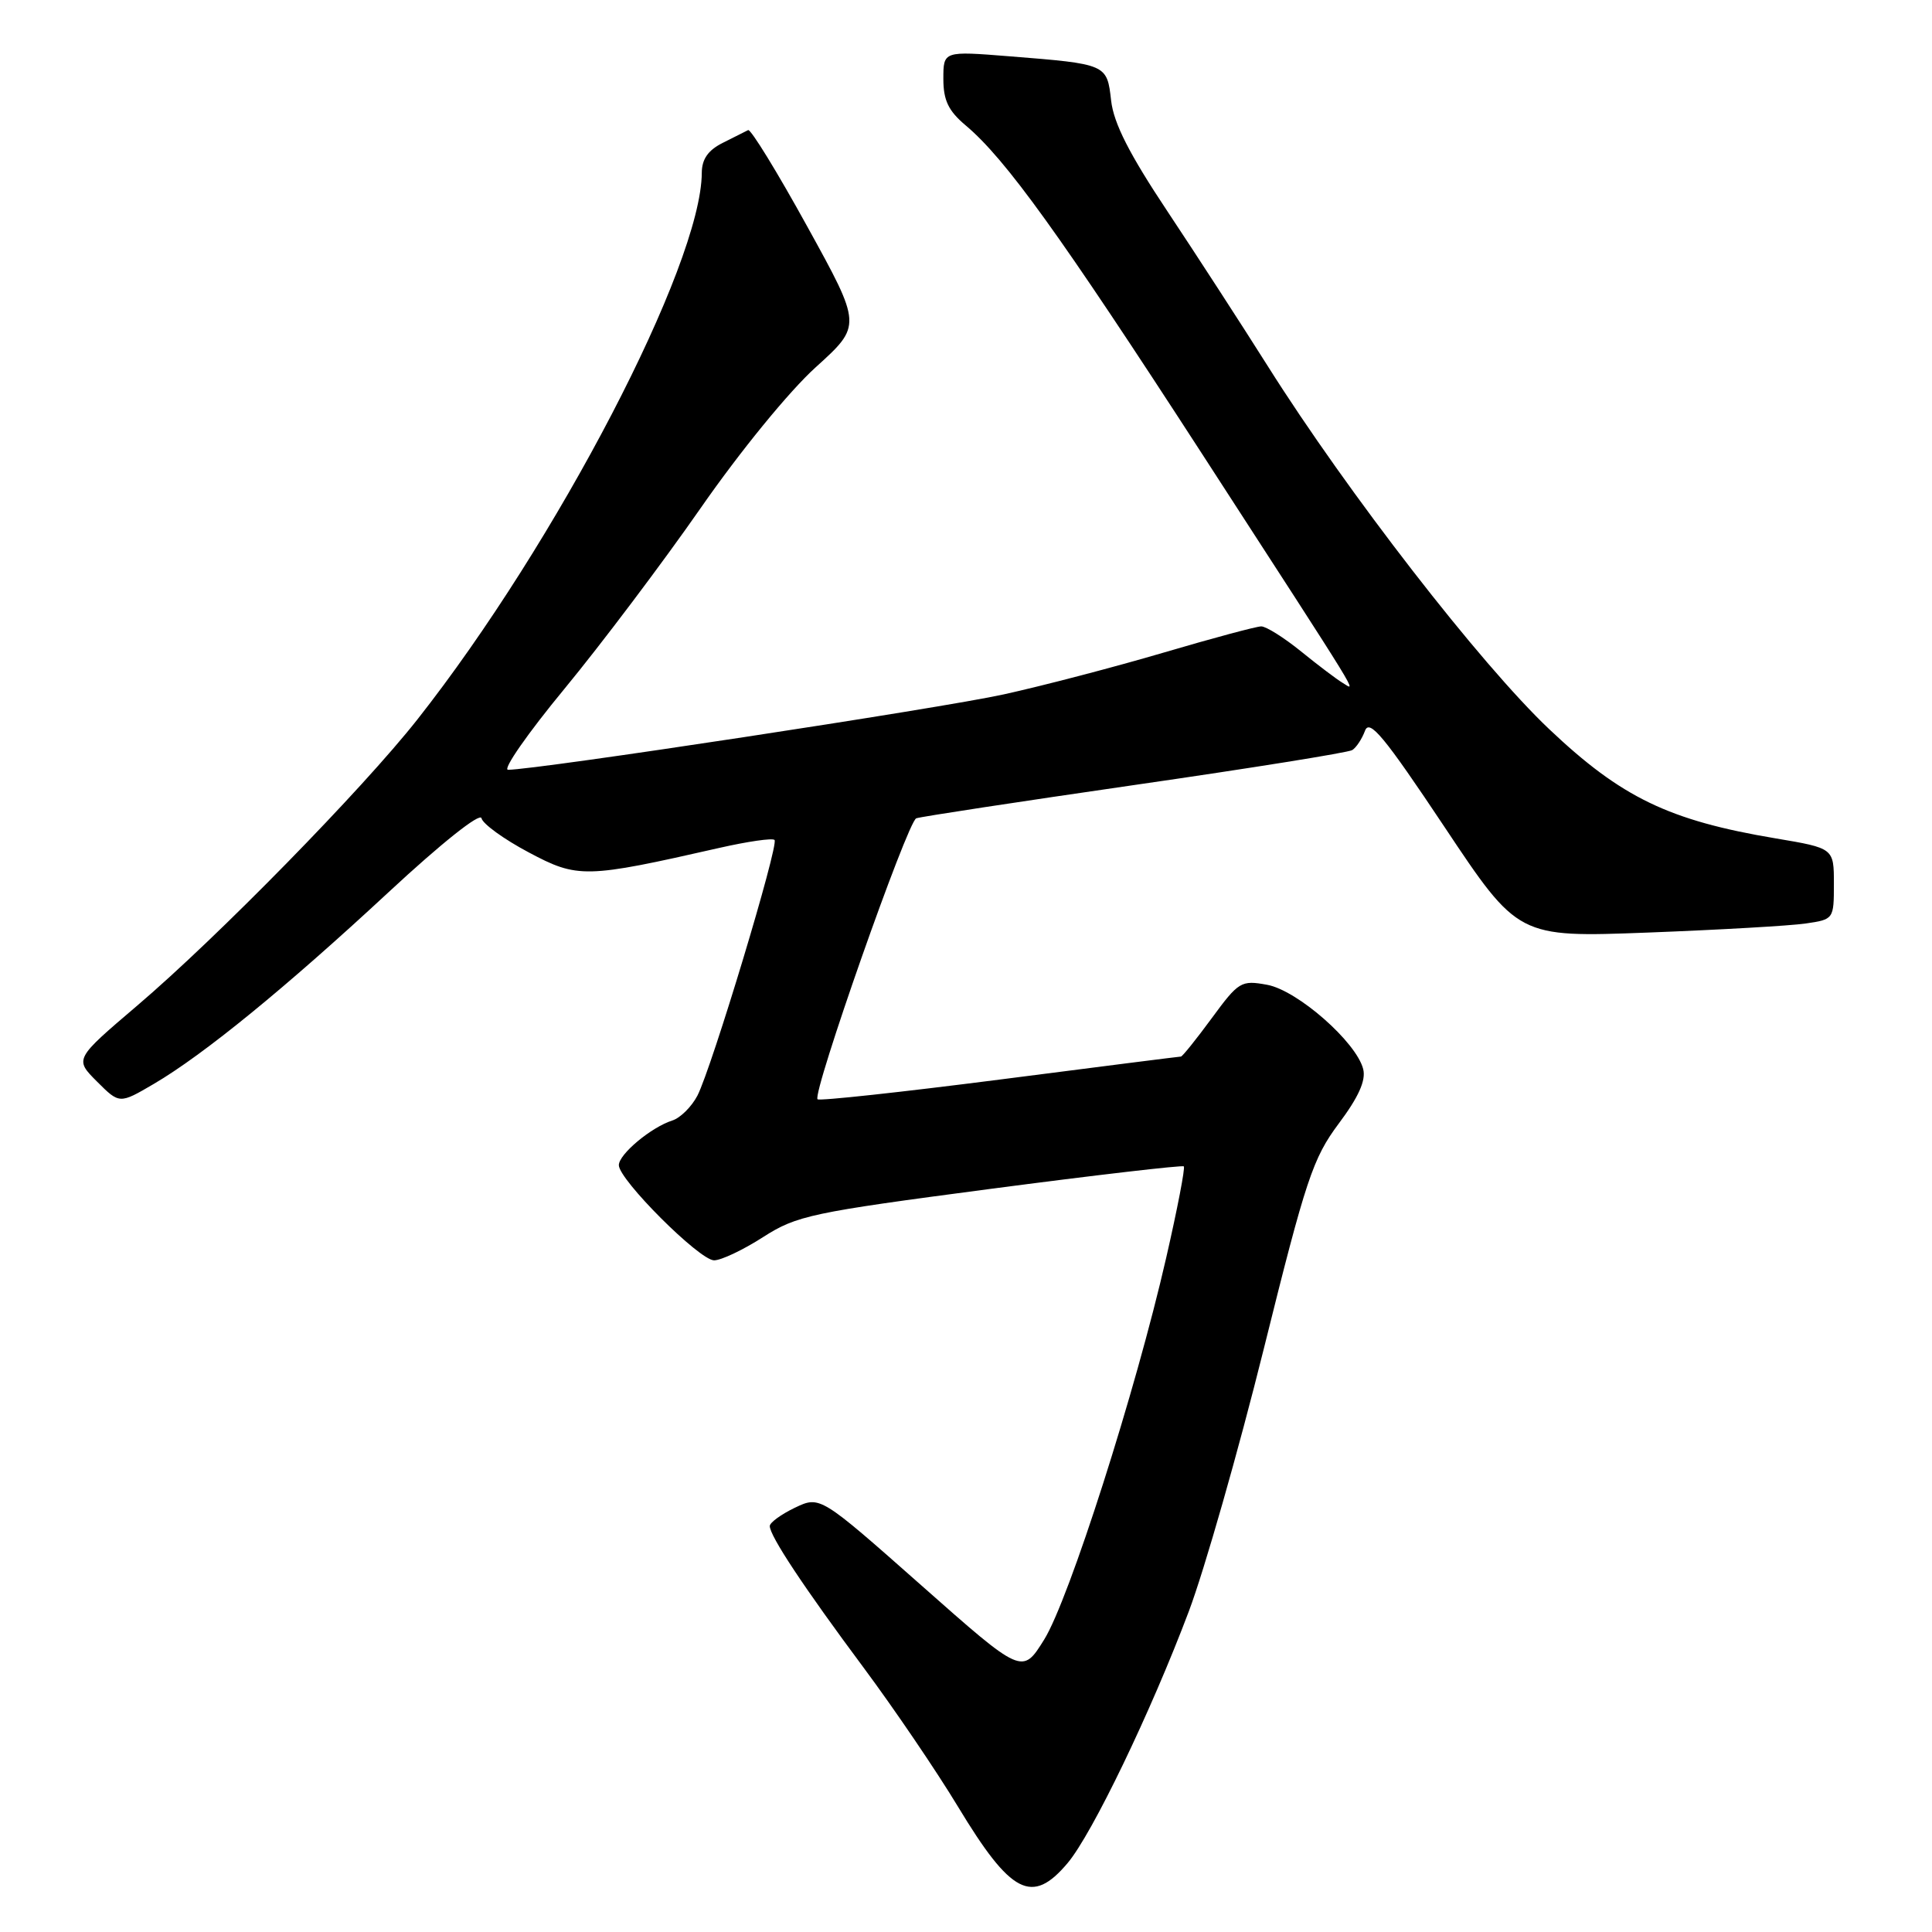 <?xml version="1.0" encoding="UTF-8" standalone="no"?>
<!DOCTYPE svg PUBLIC "-//W3C//DTD SVG 1.1//EN" "http://www.w3.org/Graphics/SVG/1.1/DTD/svg11.dtd" >
<svg xmlns="http://www.w3.org/2000/svg" xmlns:xlink="http://www.w3.org/1999/xlink" version="1.1" viewBox="0 0 256 256">
 <g >
 <path fill="currentColor"
d=" M 141.47 246.86 C 144.73 242.98 152.50 226.85 157.53 213.50 C 159.60 208.00 164.07 192.35 167.46 178.72 C 173.05 156.21 173.96 153.48 177.39 148.88 C 180.02 145.37 181.01 143.16 180.63 141.66 C 179.73 138.08 171.91 131.22 167.90 130.49 C 164.45 129.86 164.13 130.06 160.56 134.92 C 158.51 137.71 156.67 140.00 156.48 140.00 C 156.29 140.00 145.48 141.37 132.45 143.05 C 119.42 144.72 108.57 145.90 108.33 145.66 C 107.58 144.91 120.25 108.84 121.41 108.43 C 122.01 108.21 135.04 106.23 150.36 104.01 C 165.68 101.80 178.65 99.72 179.18 99.39 C 179.71 99.06 180.47 97.91 180.87 96.83 C 181.46 95.23 183.40 97.57 191.38 109.54 C 201.16 124.22 201.16 124.22 218.33 123.57 C 227.77 123.21 237.19 122.67 239.25 122.37 C 242.98 121.83 243.00 121.79 243.00 117.11 C 243.00 112.39 243.00 112.39 235.28 111.09 C 221.14 108.72 214.85 105.68 205.28 96.62 C 196.17 88.00 178.55 65.27 167.98 48.50 C 164.51 43.00 158.53 33.78 154.69 28.00 C 149.64 20.41 147.57 16.34 147.23 13.33 C 146.68 8.49 146.69 8.49 133.75 7.46 C 125.00 6.76 125.00 6.76 125.00 10.45 C 125.00 13.30 125.67 14.69 127.95 16.61 C 133.26 21.08 140.43 31.05 159.19 60.00 C 181.16 93.93 179.69 91.53 177.90 90.48 C 177.13 90.02 174.65 88.15 172.40 86.32 C 170.14 84.49 167.77 83.00 167.12 83.00 C 166.48 83.00 160.68 84.56 154.23 86.46 C 147.78 88.36 138.23 90.86 133.00 92.01 C 124.74 93.84 71.08 102.00 67.32 102.00 C 66.56 102.00 69.93 97.16 74.81 91.25 C 79.68 85.34 87.79 74.58 92.83 67.34 C 98.07 59.80 104.59 51.82 108.09 48.66 C 114.20 43.13 114.20 43.13 106.97 30.02 C 103.00 22.81 99.47 17.06 99.13 17.24 C 98.78 17.42 97.26 18.18 95.75 18.94 C 93.82 19.91 93.00 21.09 92.99 22.91 C 92.93 35.09 73.78 71.89 55.30 95.34 C 48.01 104.59 28.81 124.20 18.18 133.25 C 9.87 140.33 9.87 140.33 12.85 143.31 C 15.83 146.29 15.83 146.29 20.37 143.63 C 26.99 139.75 37.86 130.87 51.50 118.21 C 58.49 111.72 63.63 107.63 63.80 108.42 C 63.97 109.17 66.77 111.20 70.03 112.93 C 76.56 116.41 77.54 116.39 95.32 112.35 C 99.07 111.50 102.36 111.02 102.63 111.30 C 103.24 111.91 94.31 141.49 92.41 145.18 C 91.64 146.65 90.15 148.13 89.09 148.47 C 86.29 149.36 82.00 152.94 82.00 154.39 C 82.00 156.32 92.69 167.00 94.62 167.00 C 95.56 167.00 98.47 165.62 101.10 163.93 C 105.59 161.06 107.42 160.67 131.19 157.54 C 145.11 155.71 156.66 154.37 156.86 154.55 C 157.06 154.74 156.01 160.20 154.52 166.69 C 150.49 184.32 141.65 211.96 138.36 217.25 C 135.46 221.91 135.46 221.91 122.06 210.05 C 108.66 198.20 108.66 198.20 105.33 199.78 C 103.50 200.66 102.00 201.75 102.00 202.21 C 102.00 203.52 106.50 210.31 114.43 220.97 C 118.45 226.38 124.08 234.66 126.93 239.38 C 133.97 251.03 136.75 252.46 141.47 246.86 Z "/>
</g>
</svg>